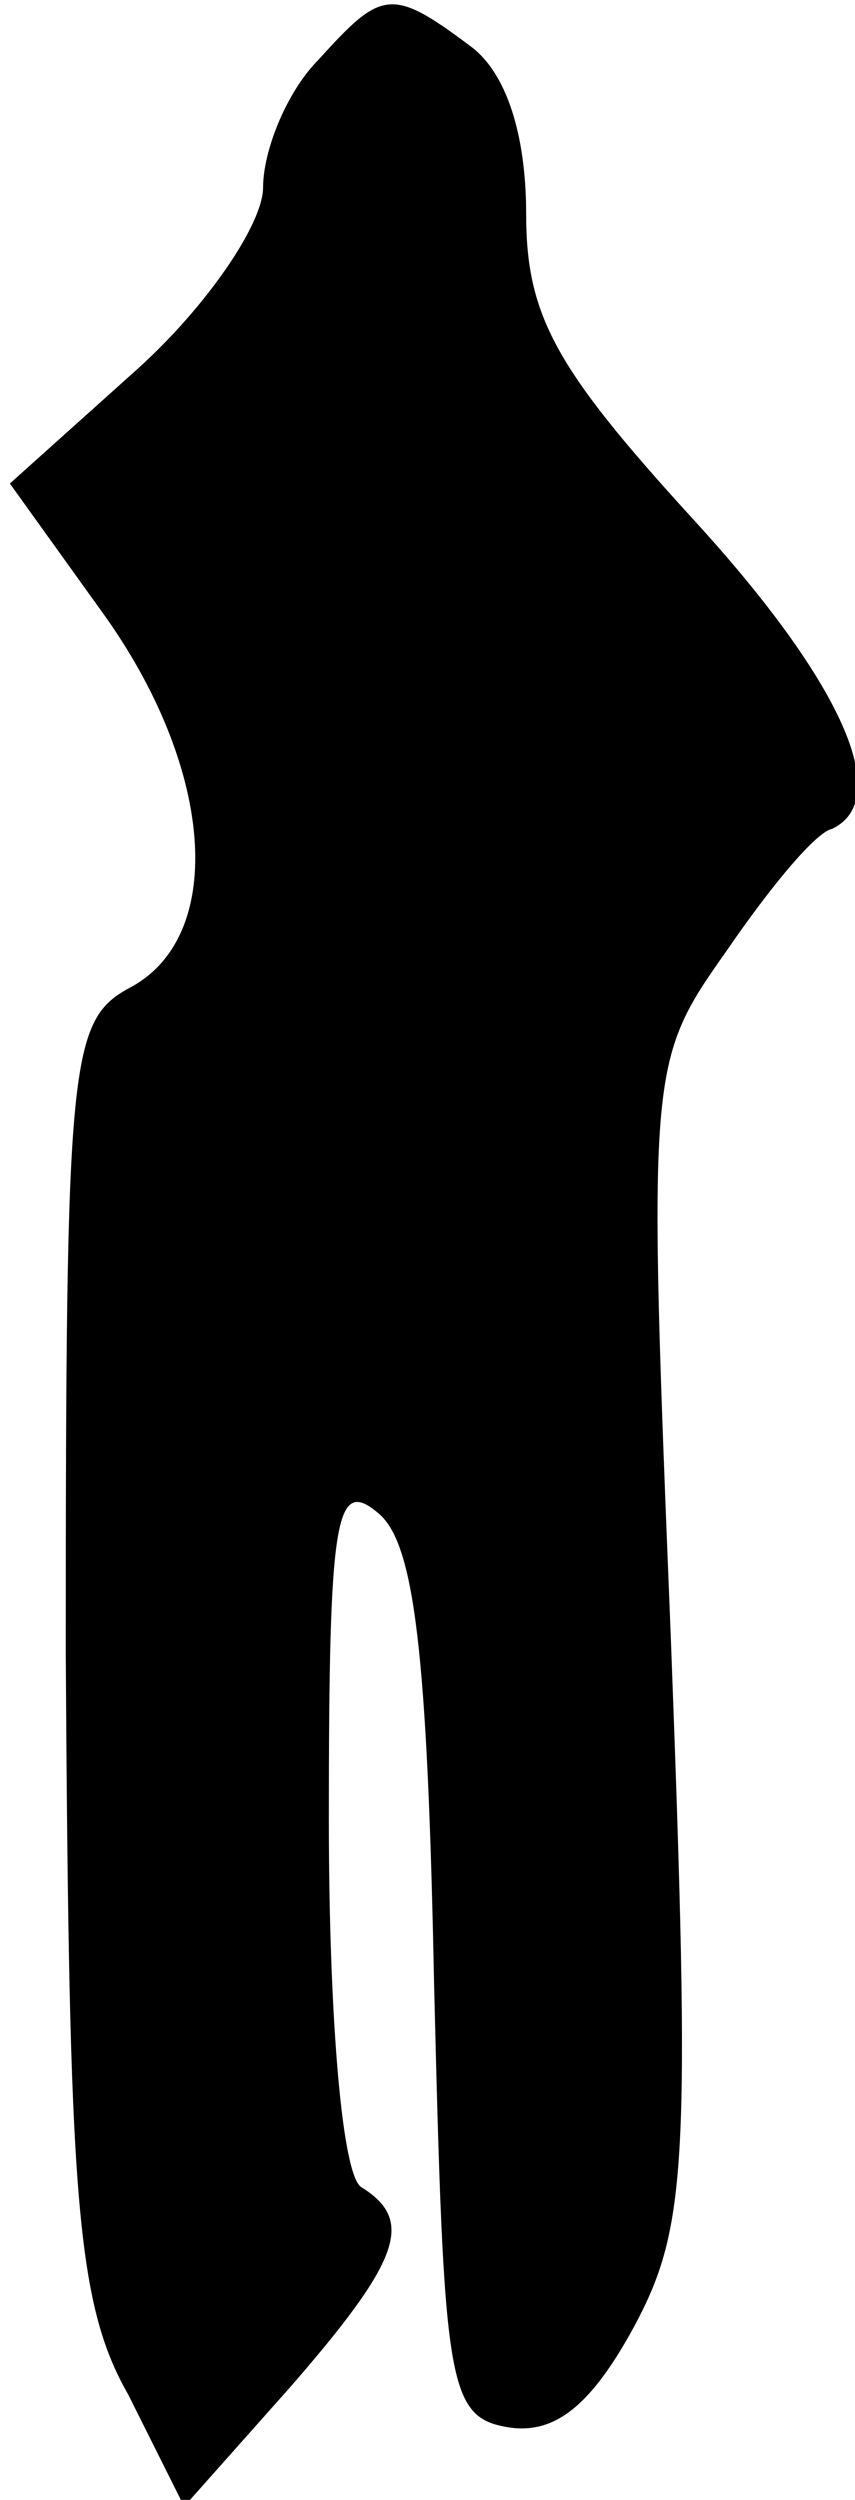 <?xml version="1.0" standalone="no"?>
<!DOCTYPE svg PUBLIC "-//W3C//DTD SVG 20010904//EN"
 "http://www.w3.org/TR/2001/REC-SVG-20010904/DTD/svg10.dtd">
<svg version="1.0" xmlns="http://www.w3.org/2000/svg"
 width="26pt" height="76pt" viewBox="0 0 26 76"
 preserveAspectRatio="xMidYMid meet">
<g transform="translate(0,76) scale(0.1,-0.1)"
fill="#000000" stroke="none">
<path fill="#000000" stroke="none" d="M97 742 c-10 -10 -17 -28 -17 -39 0
-11 -17 -36 -38 -55 l-39 -35 28 -39 c34 -47 38 -98 9 -114 -19 -10 -20 -21
-20 -203 1 -164 3 -197 19 -225 l17 -34 32 36 c34 39 38 51 22 61 -6 3 -10 52
-10 112 0 92 2 104 15 93 11 -9 15 -42 17 -143 3 -123 4 -132 23 -135 14 -2
25 7 38 31 16 30 17 50 11 209 -7 174 -7 175 17 209 13 19 27 36 32 37 19 9 3
45 -43 95 -41 45 -50 61 -50 92 0 24 -6 43 -17 51 -24 18 -27 17 -46 -4z"/>
</g>
</svg>
